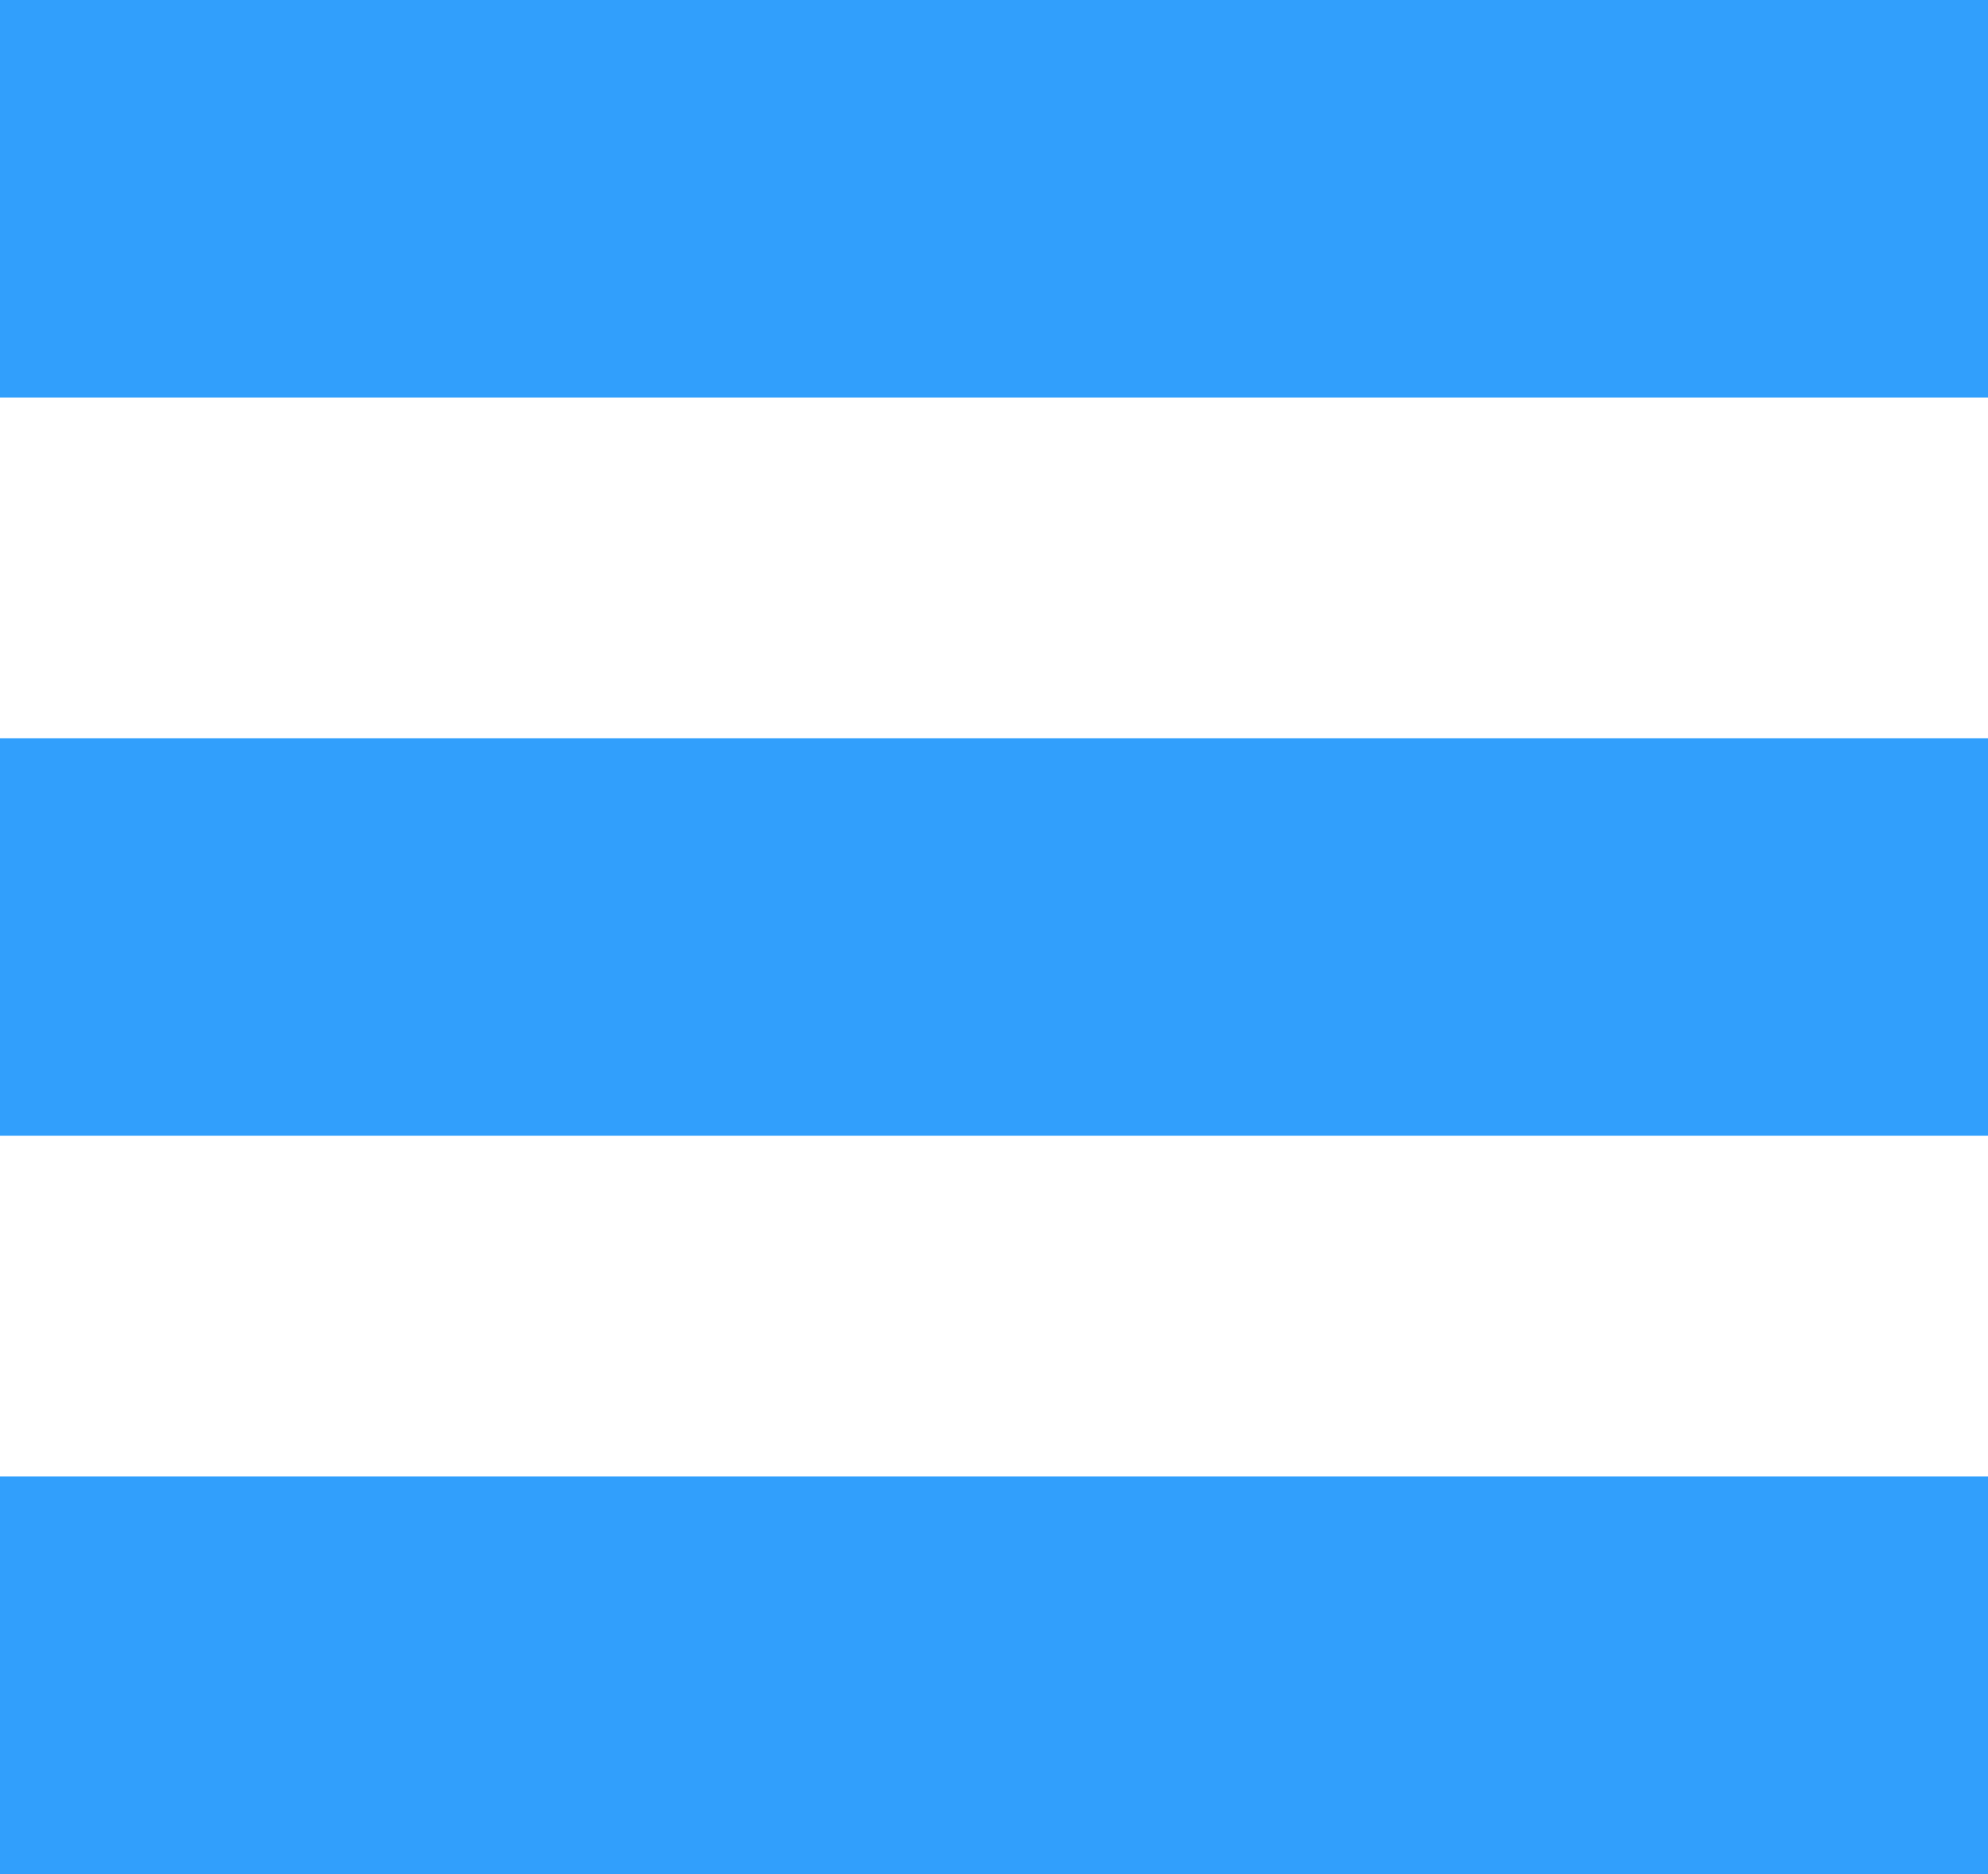 <svg id="Layer_1" data-name="Layer 1" xmlns="http://www.w3.org/2000/svg" viewBox="0 0 50 47.14"><defs><style>.cls-1{fill:#319ffc;}</style></defs><g id="Group_20" data-name="Group 20"><rect id="Rectangle_4" data-name="Rectangle 4" class="cls-1" y="37.14" width="50" height="10"/><rect id="Rectangle_6" data-name="Rectangle 6" class="cls-1" y="18.57" width="50" height="10"/><rect id="Rectangle_5" data-name="Rectangle 5" class="cls-1" width="50" height="10"/></g></svg>